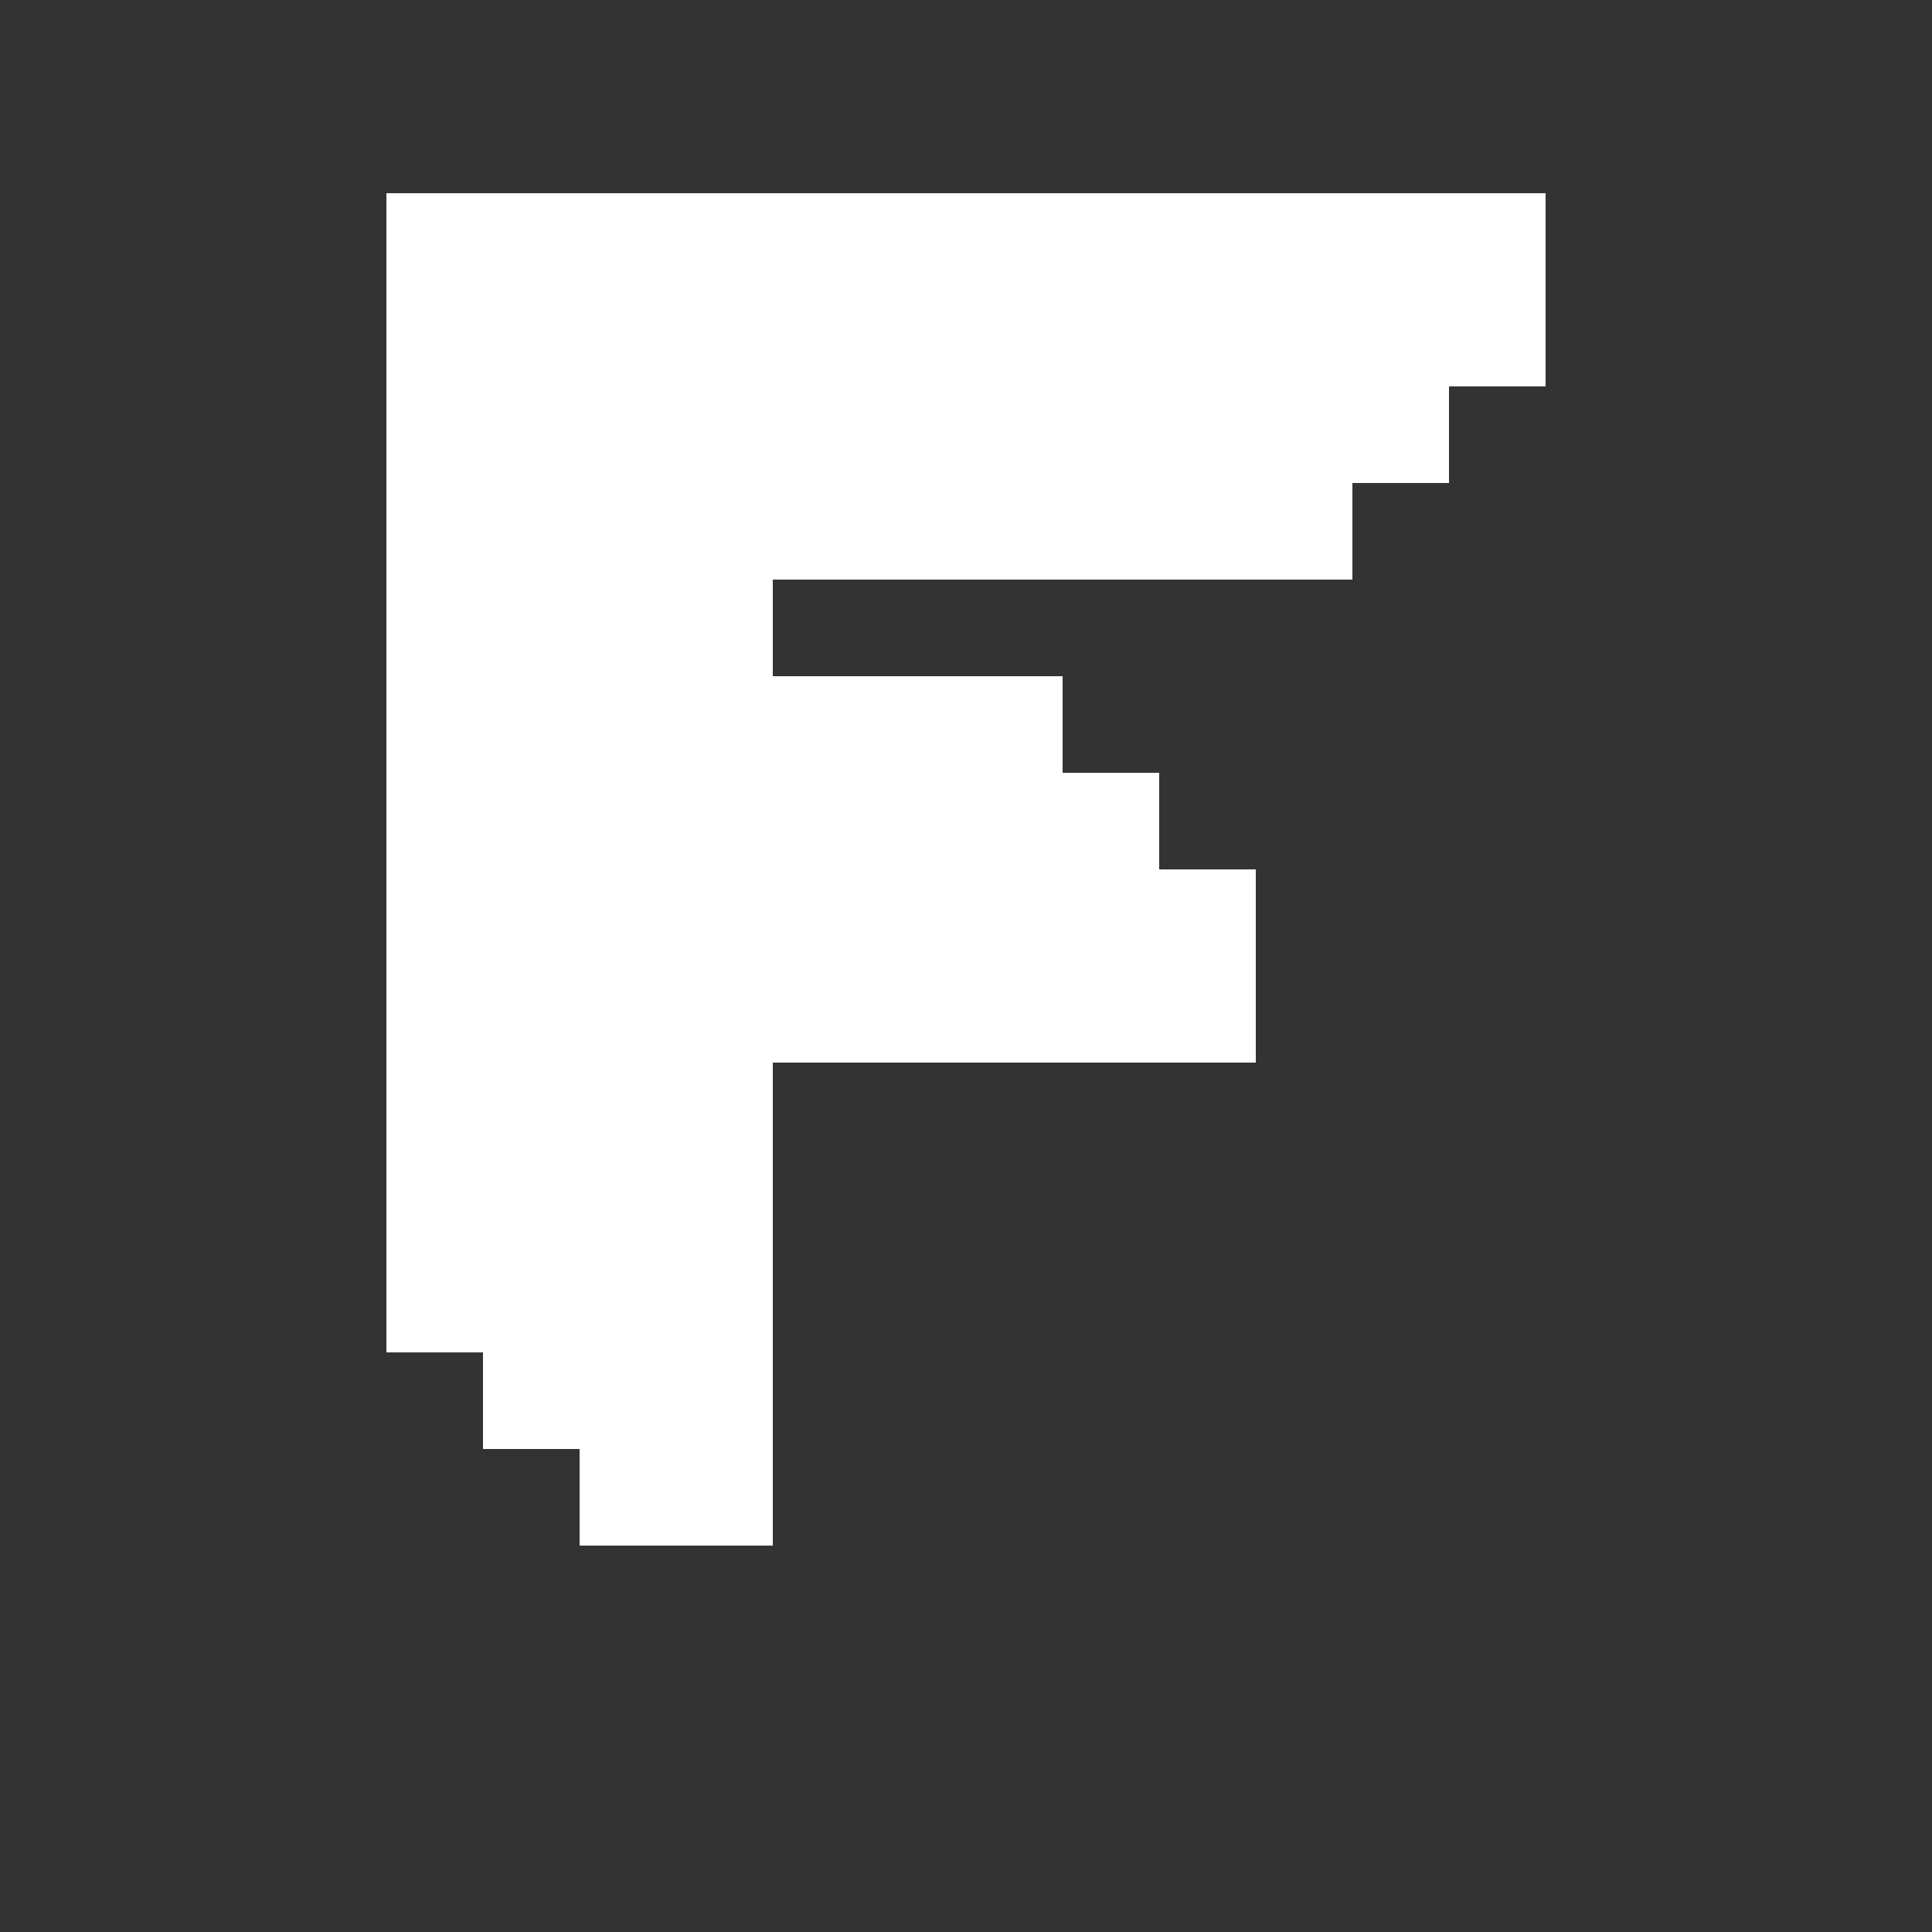 <svg width="100" height="100" viewBox="0 0 100 100" fill="none" xmlns="http://www.w3.org/2000/svg">
  <rect x="0" y="0" width="100" height="100" fill="#333333" stroke="none"/>
  <path d="M30 20H70V30H40V45H65V55H40V80H30V20Z" fill="white"/>
  <path d="M25 15H75V25H35V40H60V50H35V75H25V15Z" fill="white"/>
  <path d="M20 10H80V20H30V35H55V45H30V70H20V10Z" fill="white"/>
</svg>

